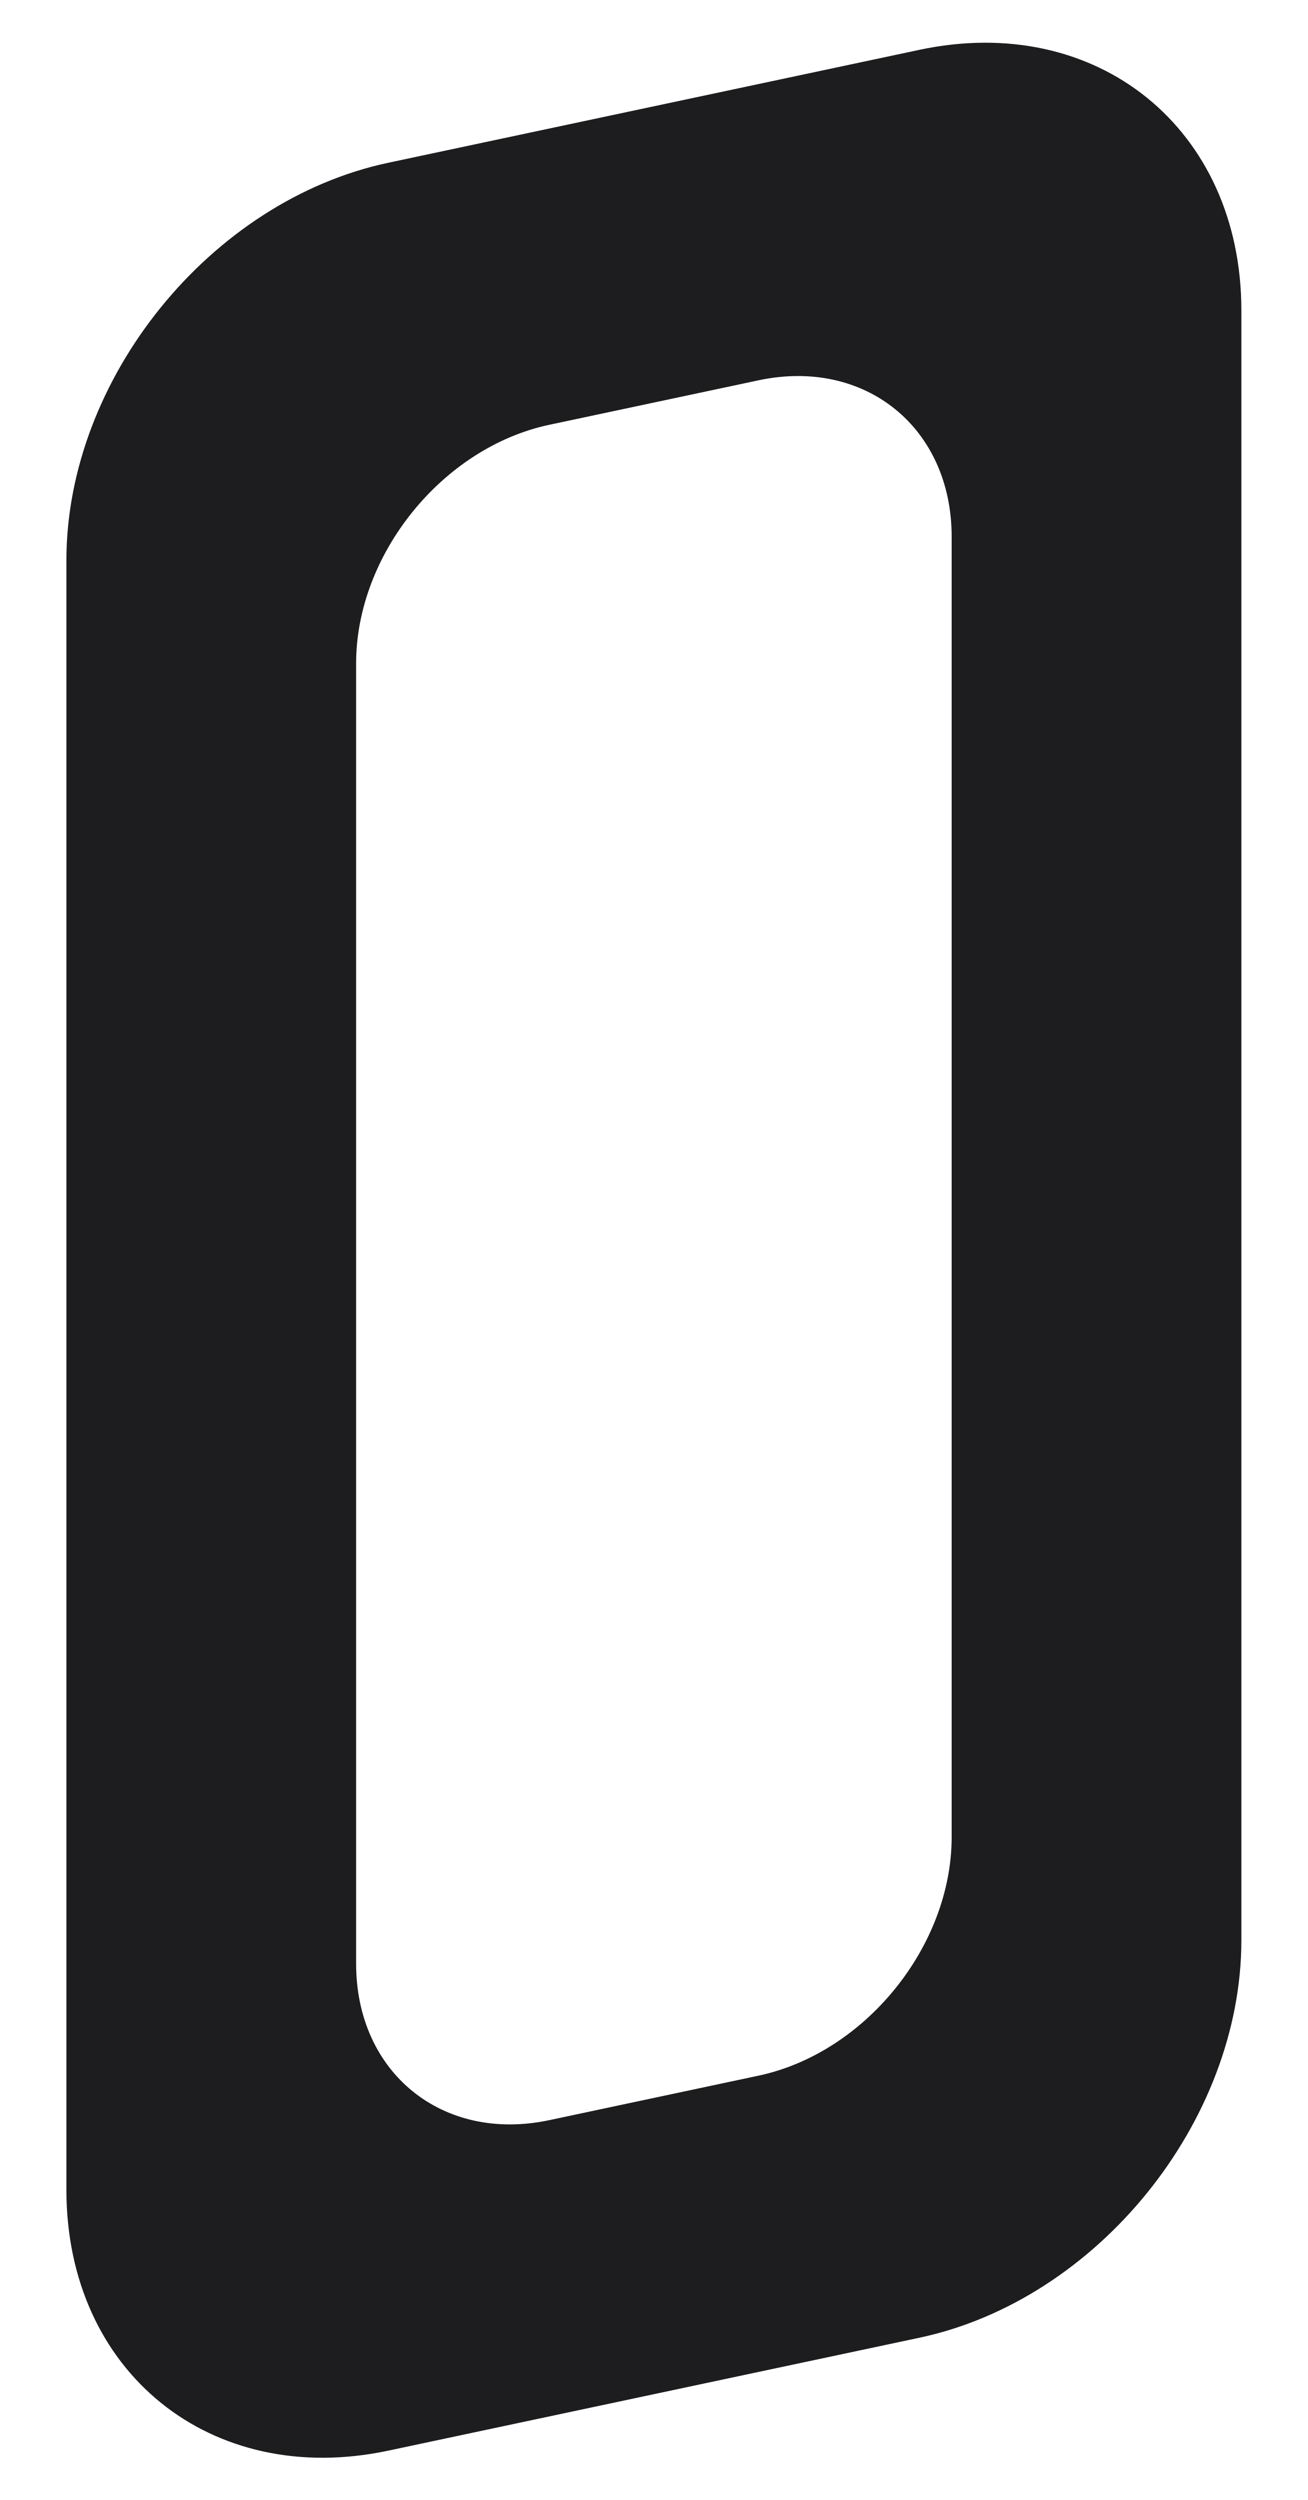 <svg width="2167" height="4141" viewBox="0 0 2167 4141" fill="none" xmlns="http://www.w3.org/2000/svg">
<path d="M1523.31 82.506C1817.85 19.898 2056.63 213.257 2056.63 514.384V3213.32C2056.63 3514.44 1817.85 3809.31 1523.31 3871.92L643.325 4058.96C348.779 4121.57 110 3928.21 110 3627.08V928.152C110 627.025 348.778 332.16 643.325 269.553L1523.31 82.506ZM1576.64 889.023C1576.64 708.349 1433.37 592.337 1256.65 629.901L909.988 703.587C733.26 741.152 589.993 918.069 589.993 1098.75V3252.44C589.993 3433.11 733.26 3549.13 909.988 3511.57L1256.65 3437.88C1433.37 3400.32 1576.64 3223.39 1576.64 3042.72V889.023Z" fill="#1D1D1F"/>
</svg>
